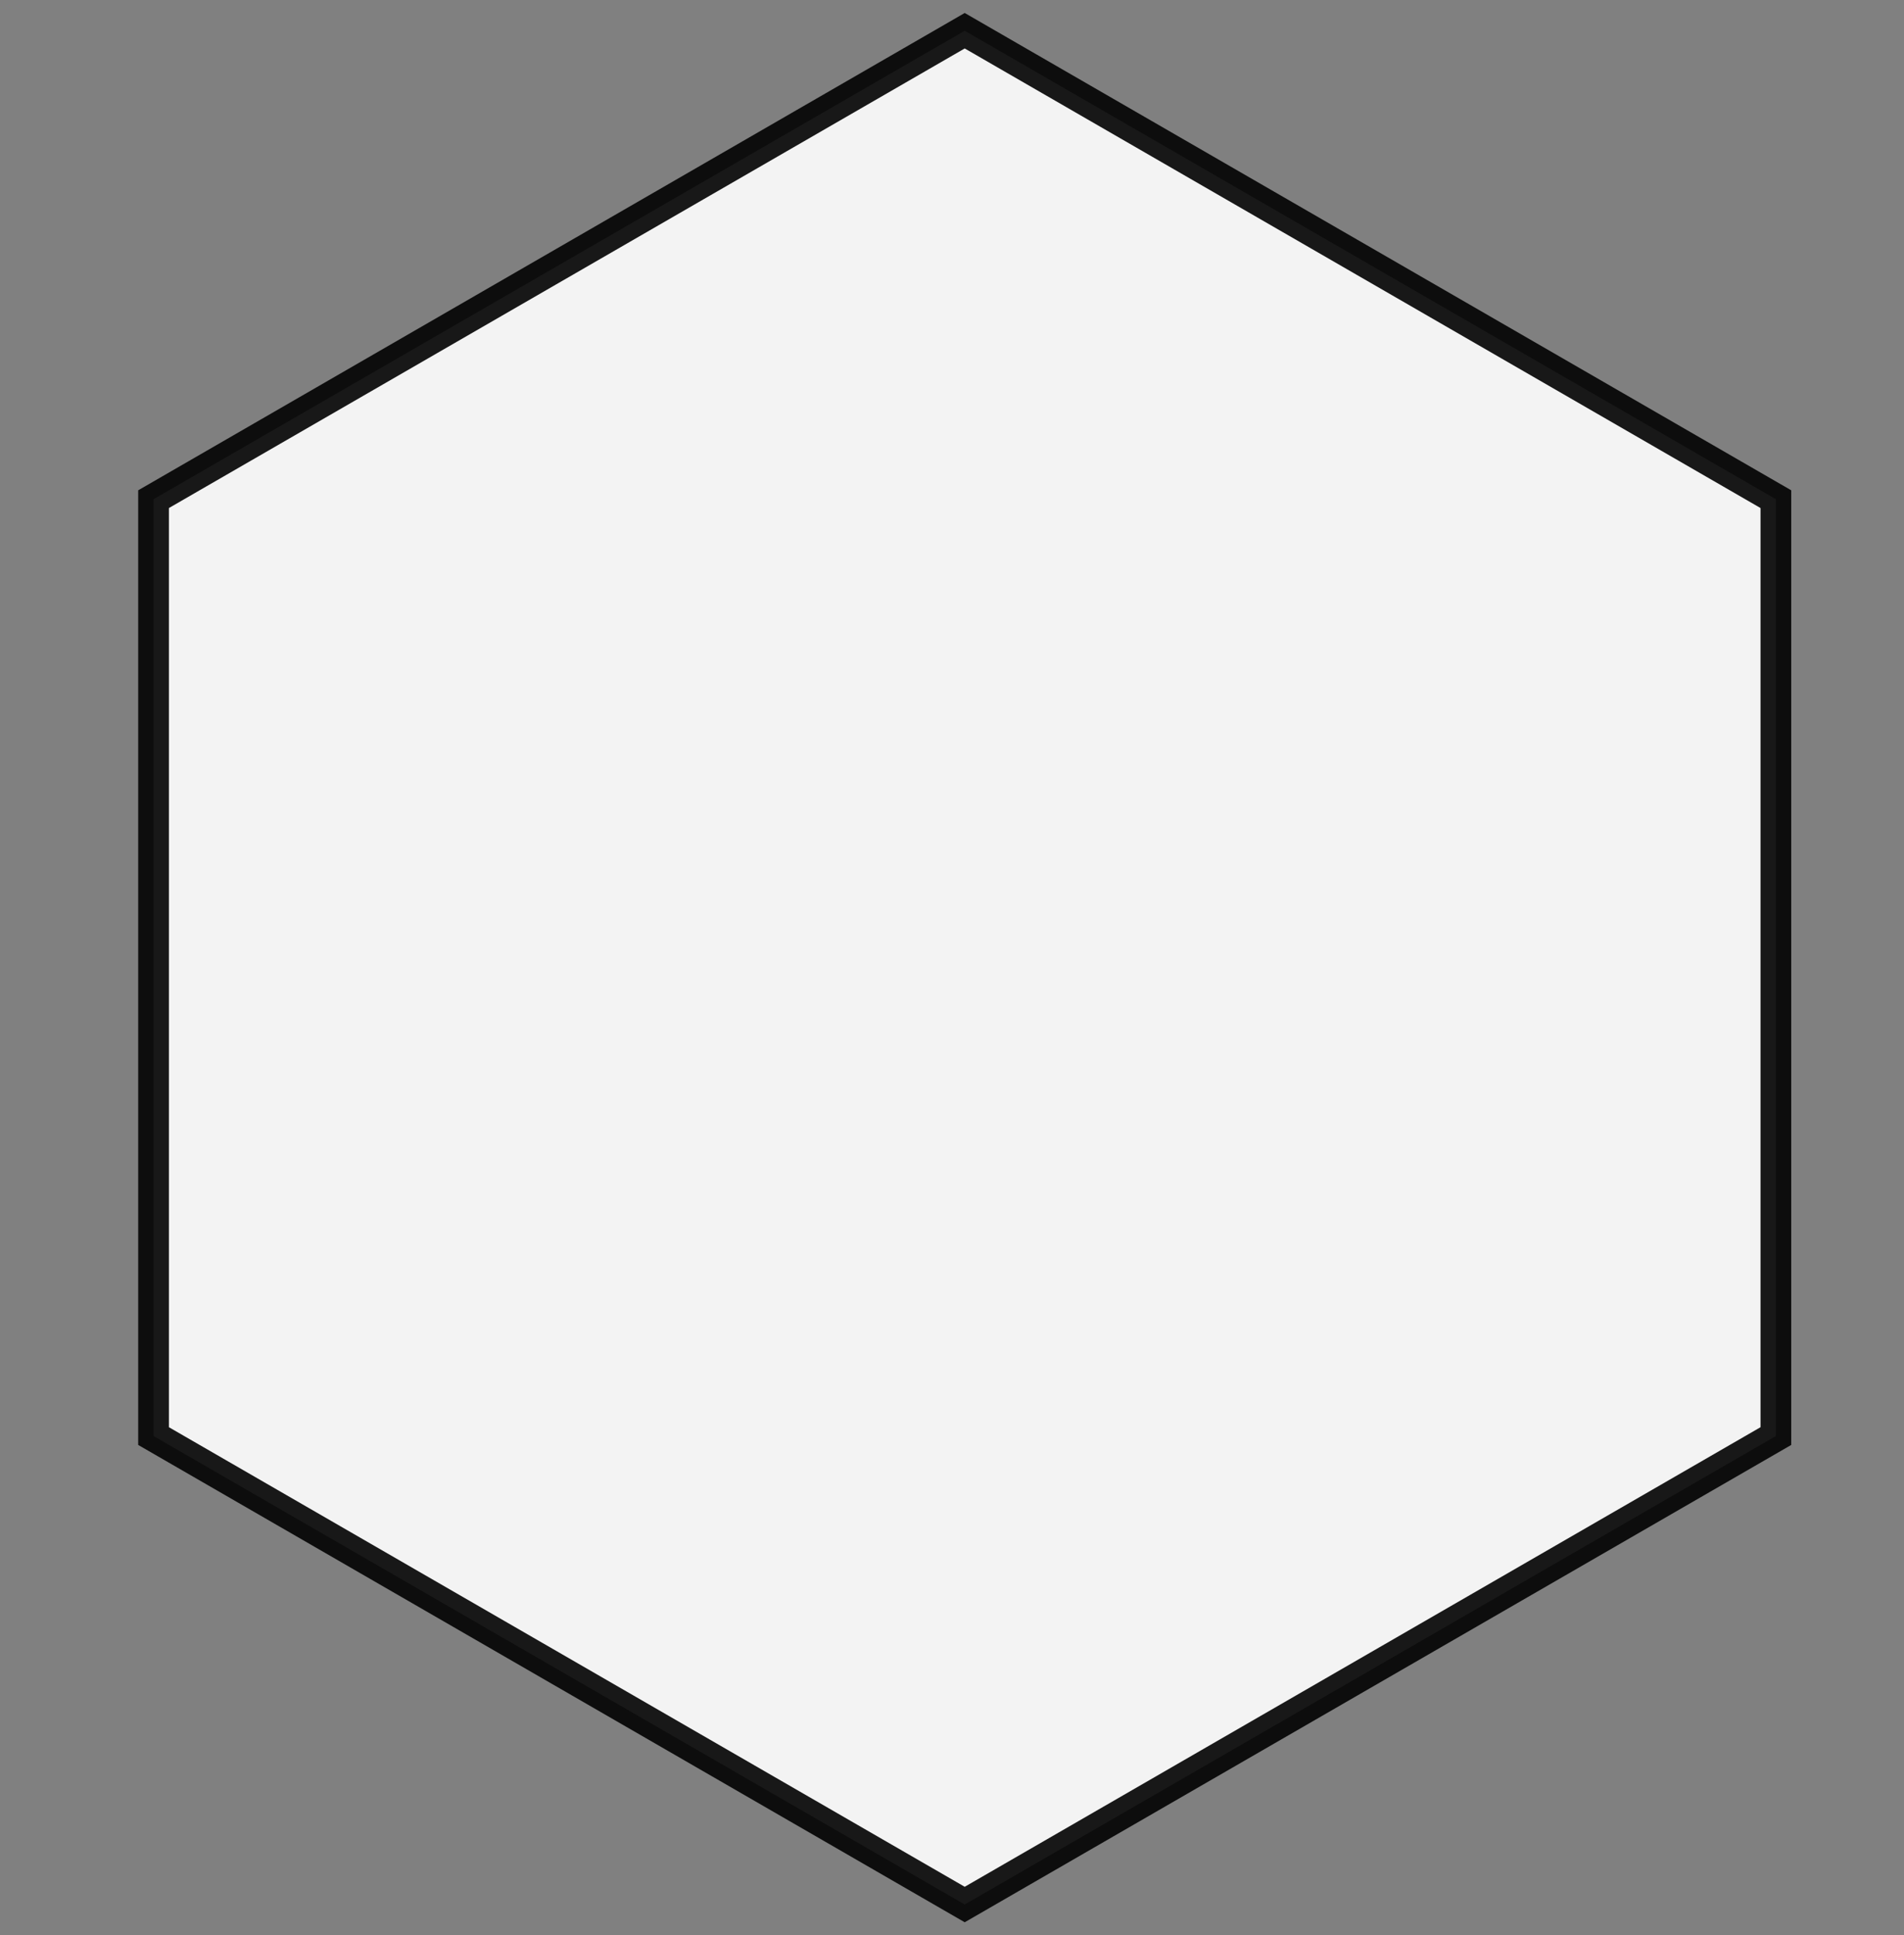 
<svg width="62px" height="63px" viewBox="-5 -1 62 63" version="1.1" xmlns="http://www.w3.org/2000/svg" xmlns:xlink="http://www.w3.org/1999/xlink">
    <rect x="-5" y="-1" width="62" height="63" fill="#808080" stroke="none"/>
    <!-- Generator: Sketch 41.1 (35376) - http://www.bohemiancoding.com/sketch -->
    <desc>Created with Sketch.</desc>
    <defs></defs>
    <polygon id="Polygon" stroke="#000000" stroke-width="1" fill="#FFFFFF" fill-rule="evenodd" opacity="0.9" points="26.414 0 52.828 15.25 52.828 45.75 26.414 61 1.77635684e-14 45.75 8.8817842e-16 15.25"></polygon>
</svg>

